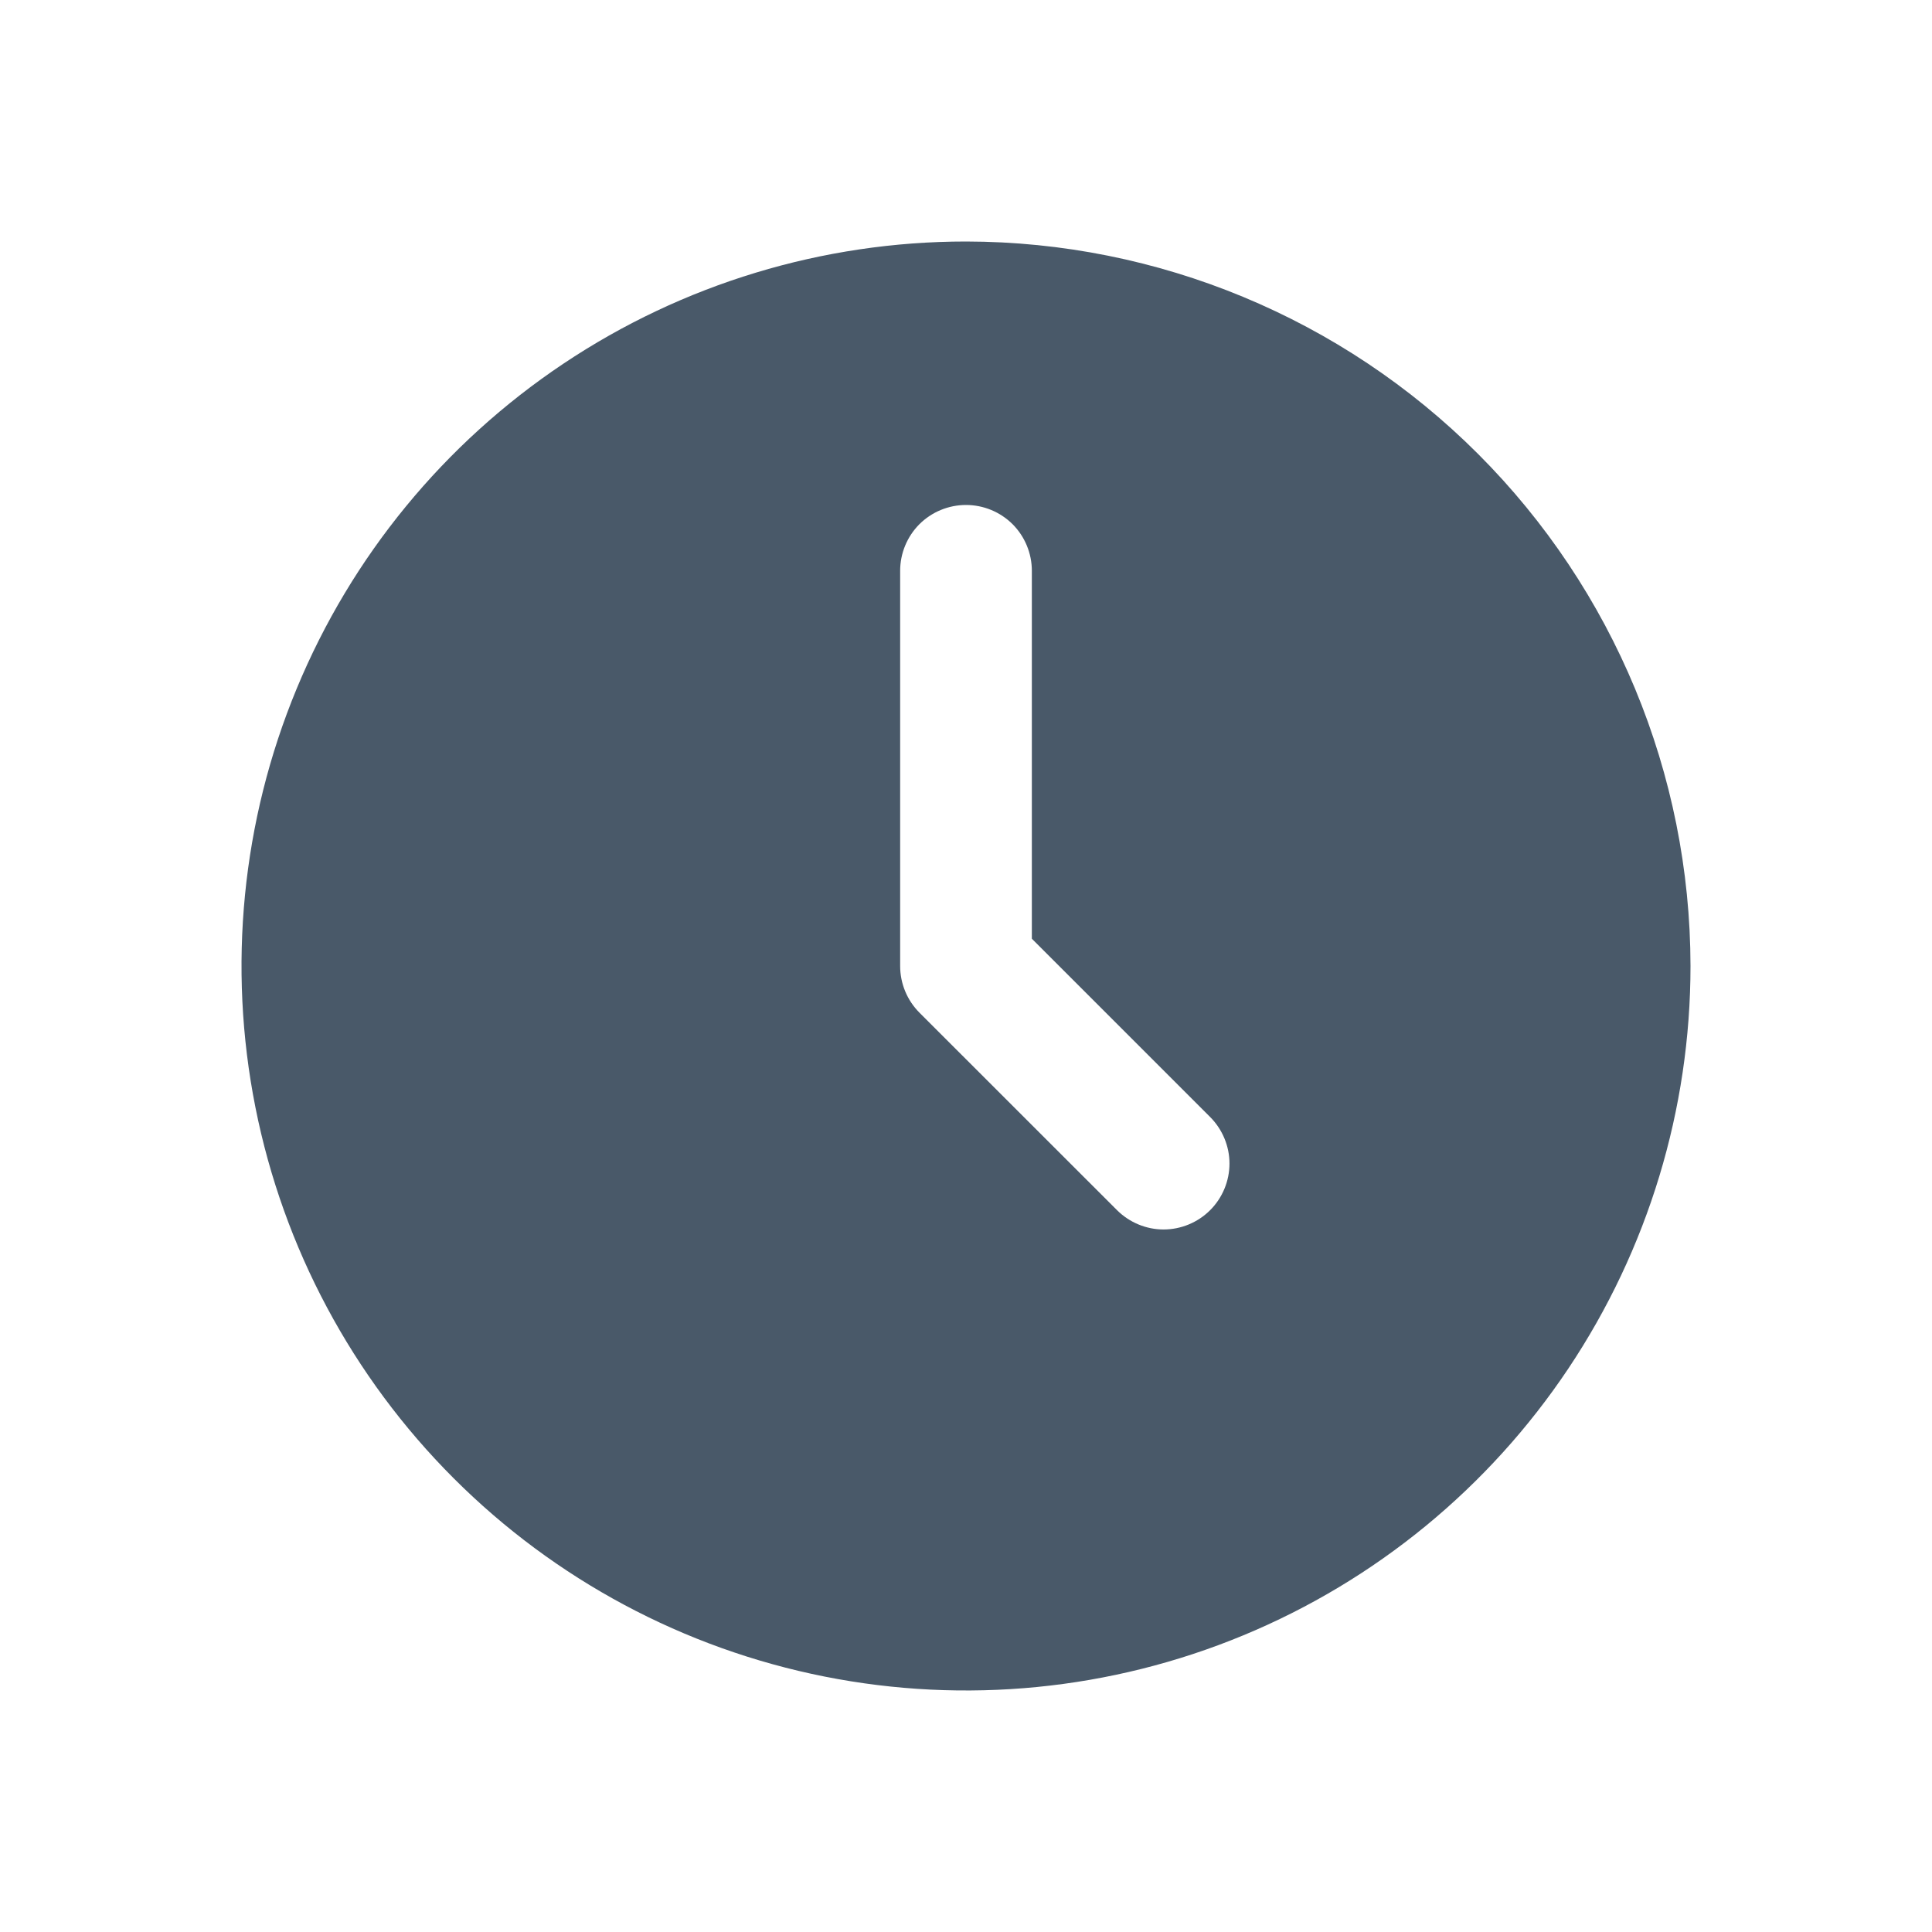 <svg width="24" height="24" viewBox="0 0 24 24" fill="none" xmlns="http://www.w3.org/2000/svg">
<path d="M12 3C10.22 3 8.48 3.528 7 4.517C5.52 5.506 4.366 6.911 3.685 8.556C3.004 10.2 2.826 12.01 3.173 13.756C3.52 15.502 4.377 17.105 5.636 18.364C6.895 19.623 8.498 20.48 10.244 20.827C11.99 21.174 13.8 20.996 15.444 20.315C17.089 19.634 18.494 18.48 19.483 17C20.472 15.52 21 13.78 21 12C20.997 9.614 20.048 7.326 18.361 5.639C16.674 3.952 14.386 3.003 12 3ZM15.033 15.033C14.88 15.186 14.671 15.273 14.454 15.273C14.238 15.273 14.03 15.186 13.876 15.033L11.421 12.579C11.268 12.425 11.182 12.217 11.182 12V7.091C11.182 6.874 11.268 6.666 11.421 6.512C11.575 6.359 11.783 6.273 12 6.273C12.217 6.273 12.425 6.359 12.579 6.512C12.732 6.666 12.818 6.874 12.818 7.091V11.661L15.033 13.876C15.186 14.03 15.273 14.238 15.273 14.454C15.273 14.671 15.186 14.88 15.033 15.033Z" fill="#495969"/>
</svg>

